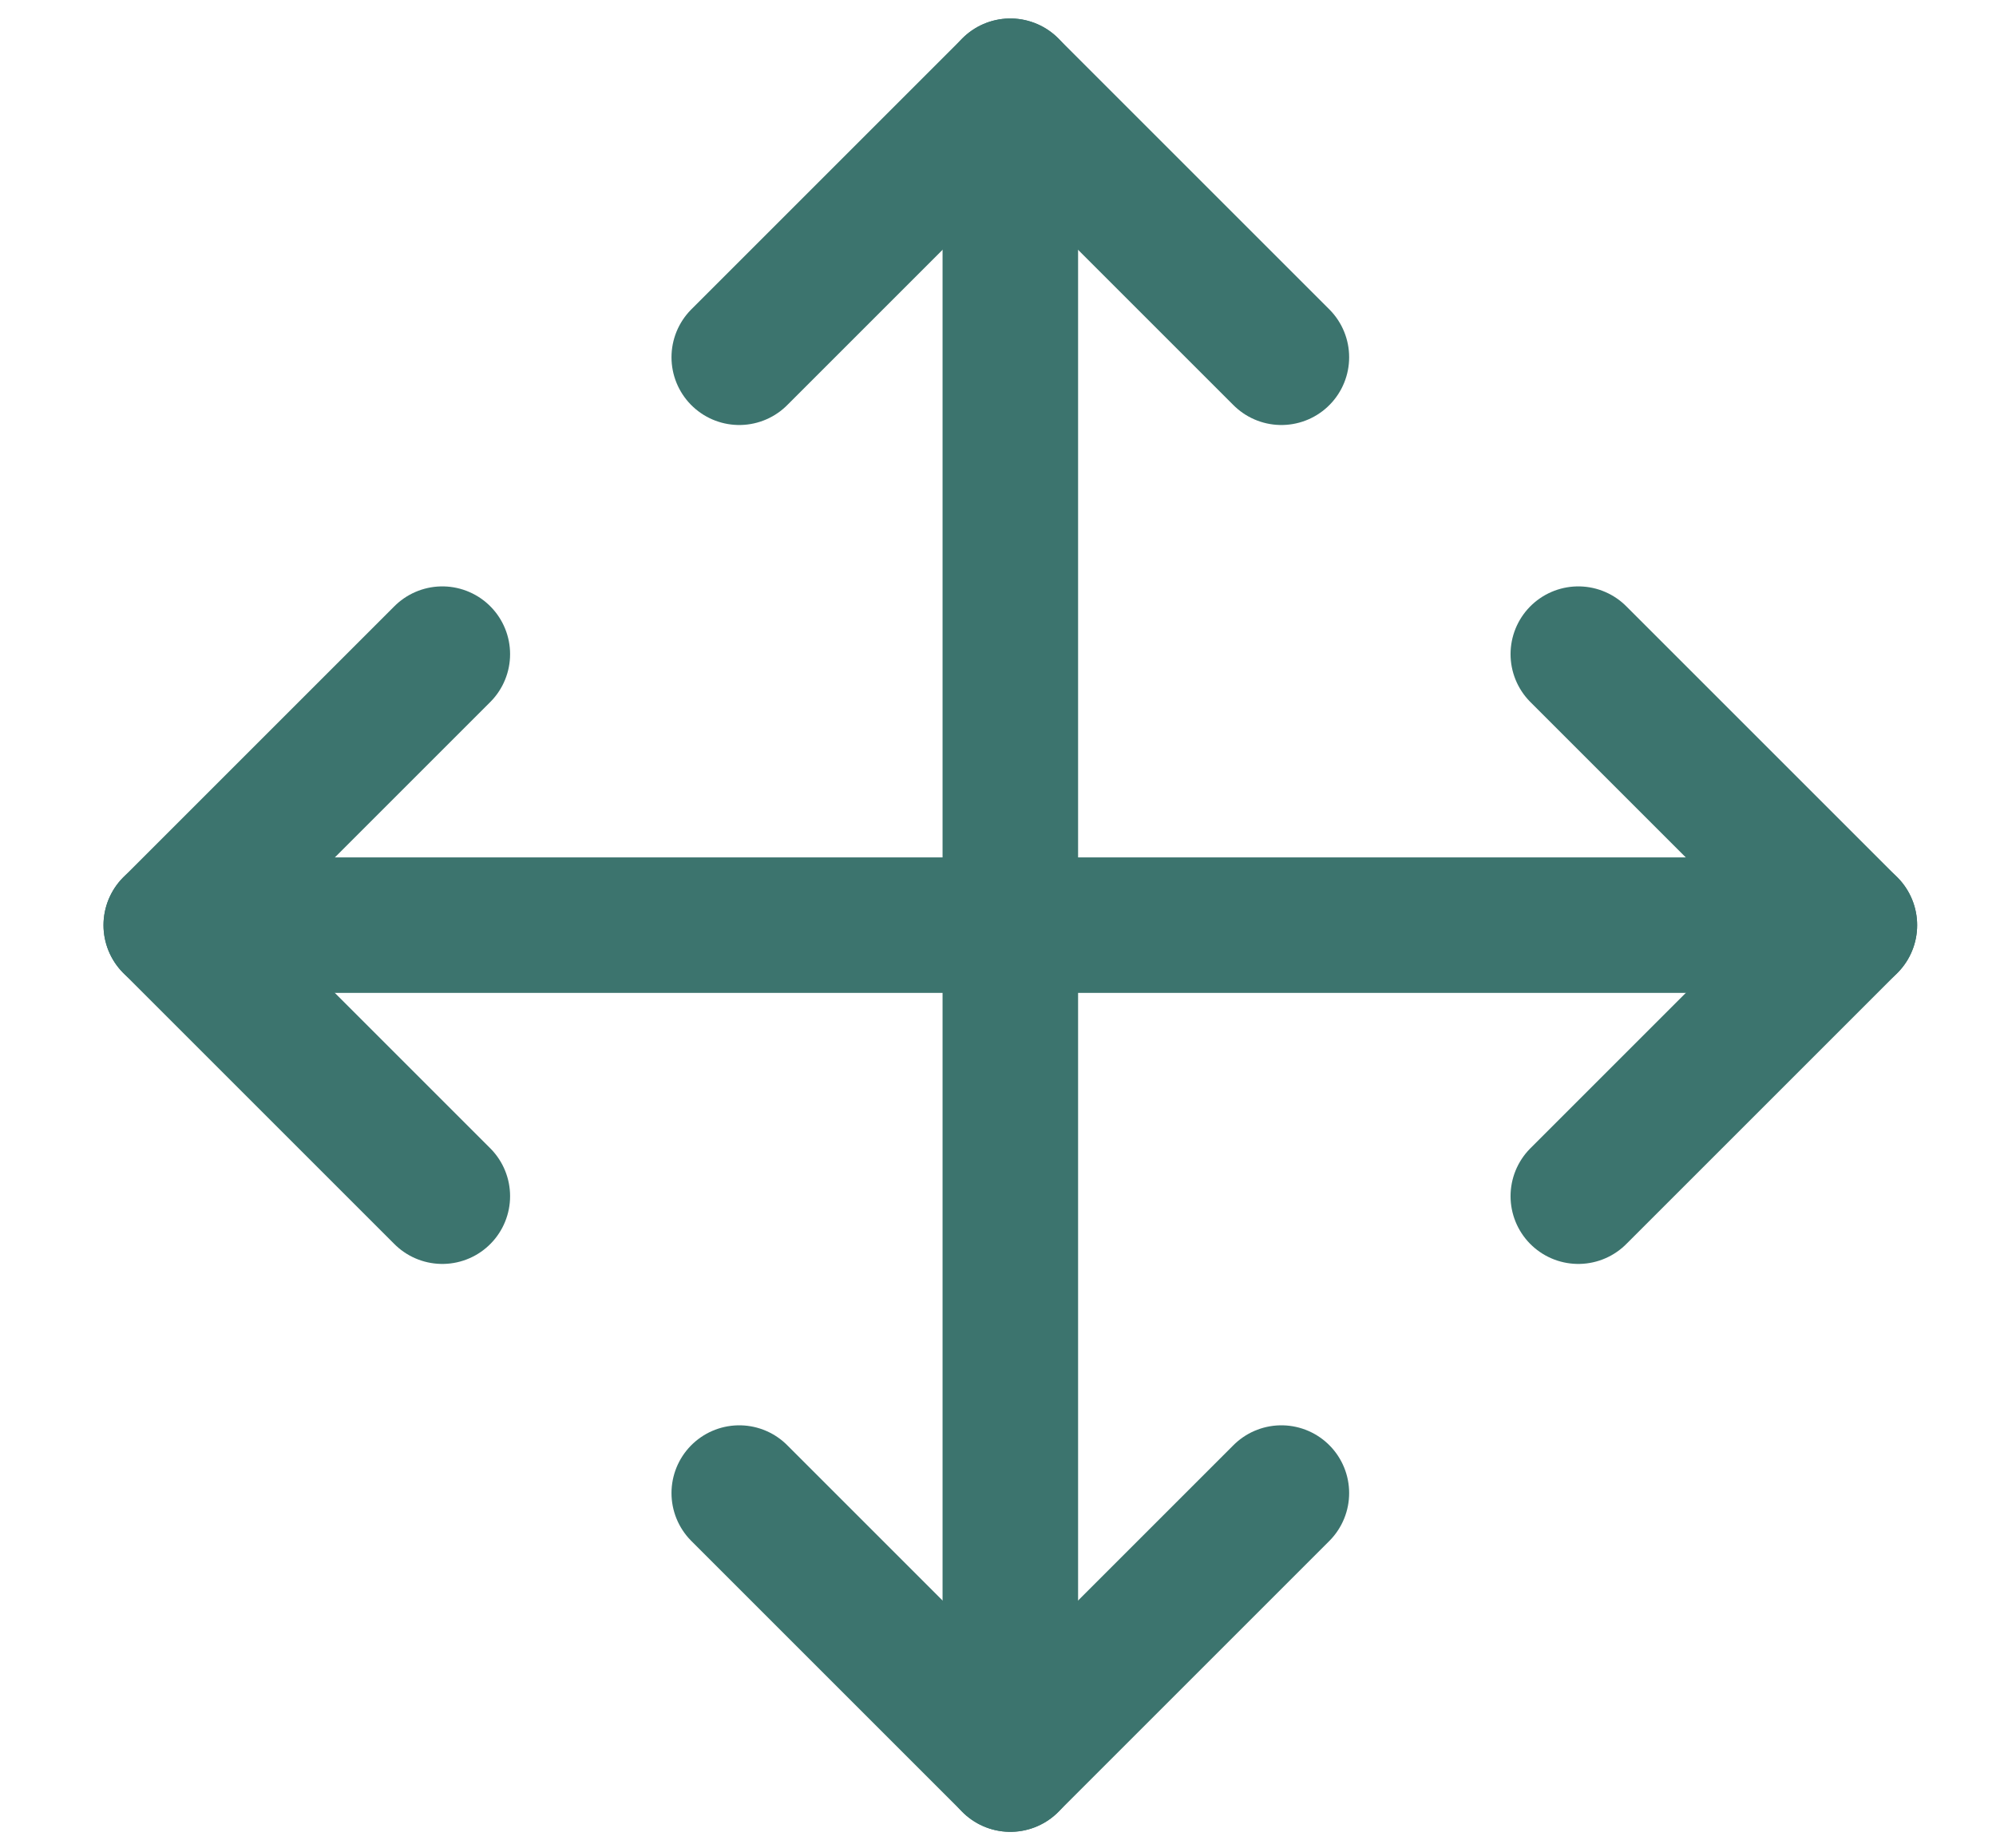 <?xml version="1.0" encoding="utf-8"?>
<!-- Generator: Adobe Illustrator 21.0.2, SVG Export Plug-In . SVG Version: 6.00 Build 0)  -->
<svg version="1.1" id="Layer_1" xmlns="http://www.w3.org/2000/svg" xmlns:xlink="http://www.w3.org/1999/xlink" x="0px" y="0px"
	 viewBox="0 0 162 150" style="enable-background:new 0 0 162 150;" xml:space="preserve">
<style type="text/css">
	.st0{fill:none;stroke:#3C746E;stroke-width:11;stroke-linecap:round;stroke-linejoin:round;stroke-miterlimit:10;}
</style>
<g>
	<polyline class="st0" points="60,29 82,7 104,29 	"/>
	<polyline class="st0" points="104,121.2 82,143.2 60,121.2 	"/>
	<line class="st0" x1="82" y1="7" x2="82" y2="143.2"/>
</g>
<g>
	<polyline class="st0" points="128.1,53.1 150.1,75.1 128.1,97.1 	"/>
	<polyline class="st0" points="35.9,97.1 13.9,75.1 35.9,53.1 	"/>
	<line class="st0" x1="150.1" y1="75.1" x2="13.9" y2="75.1"/>
</g>
</svg>
